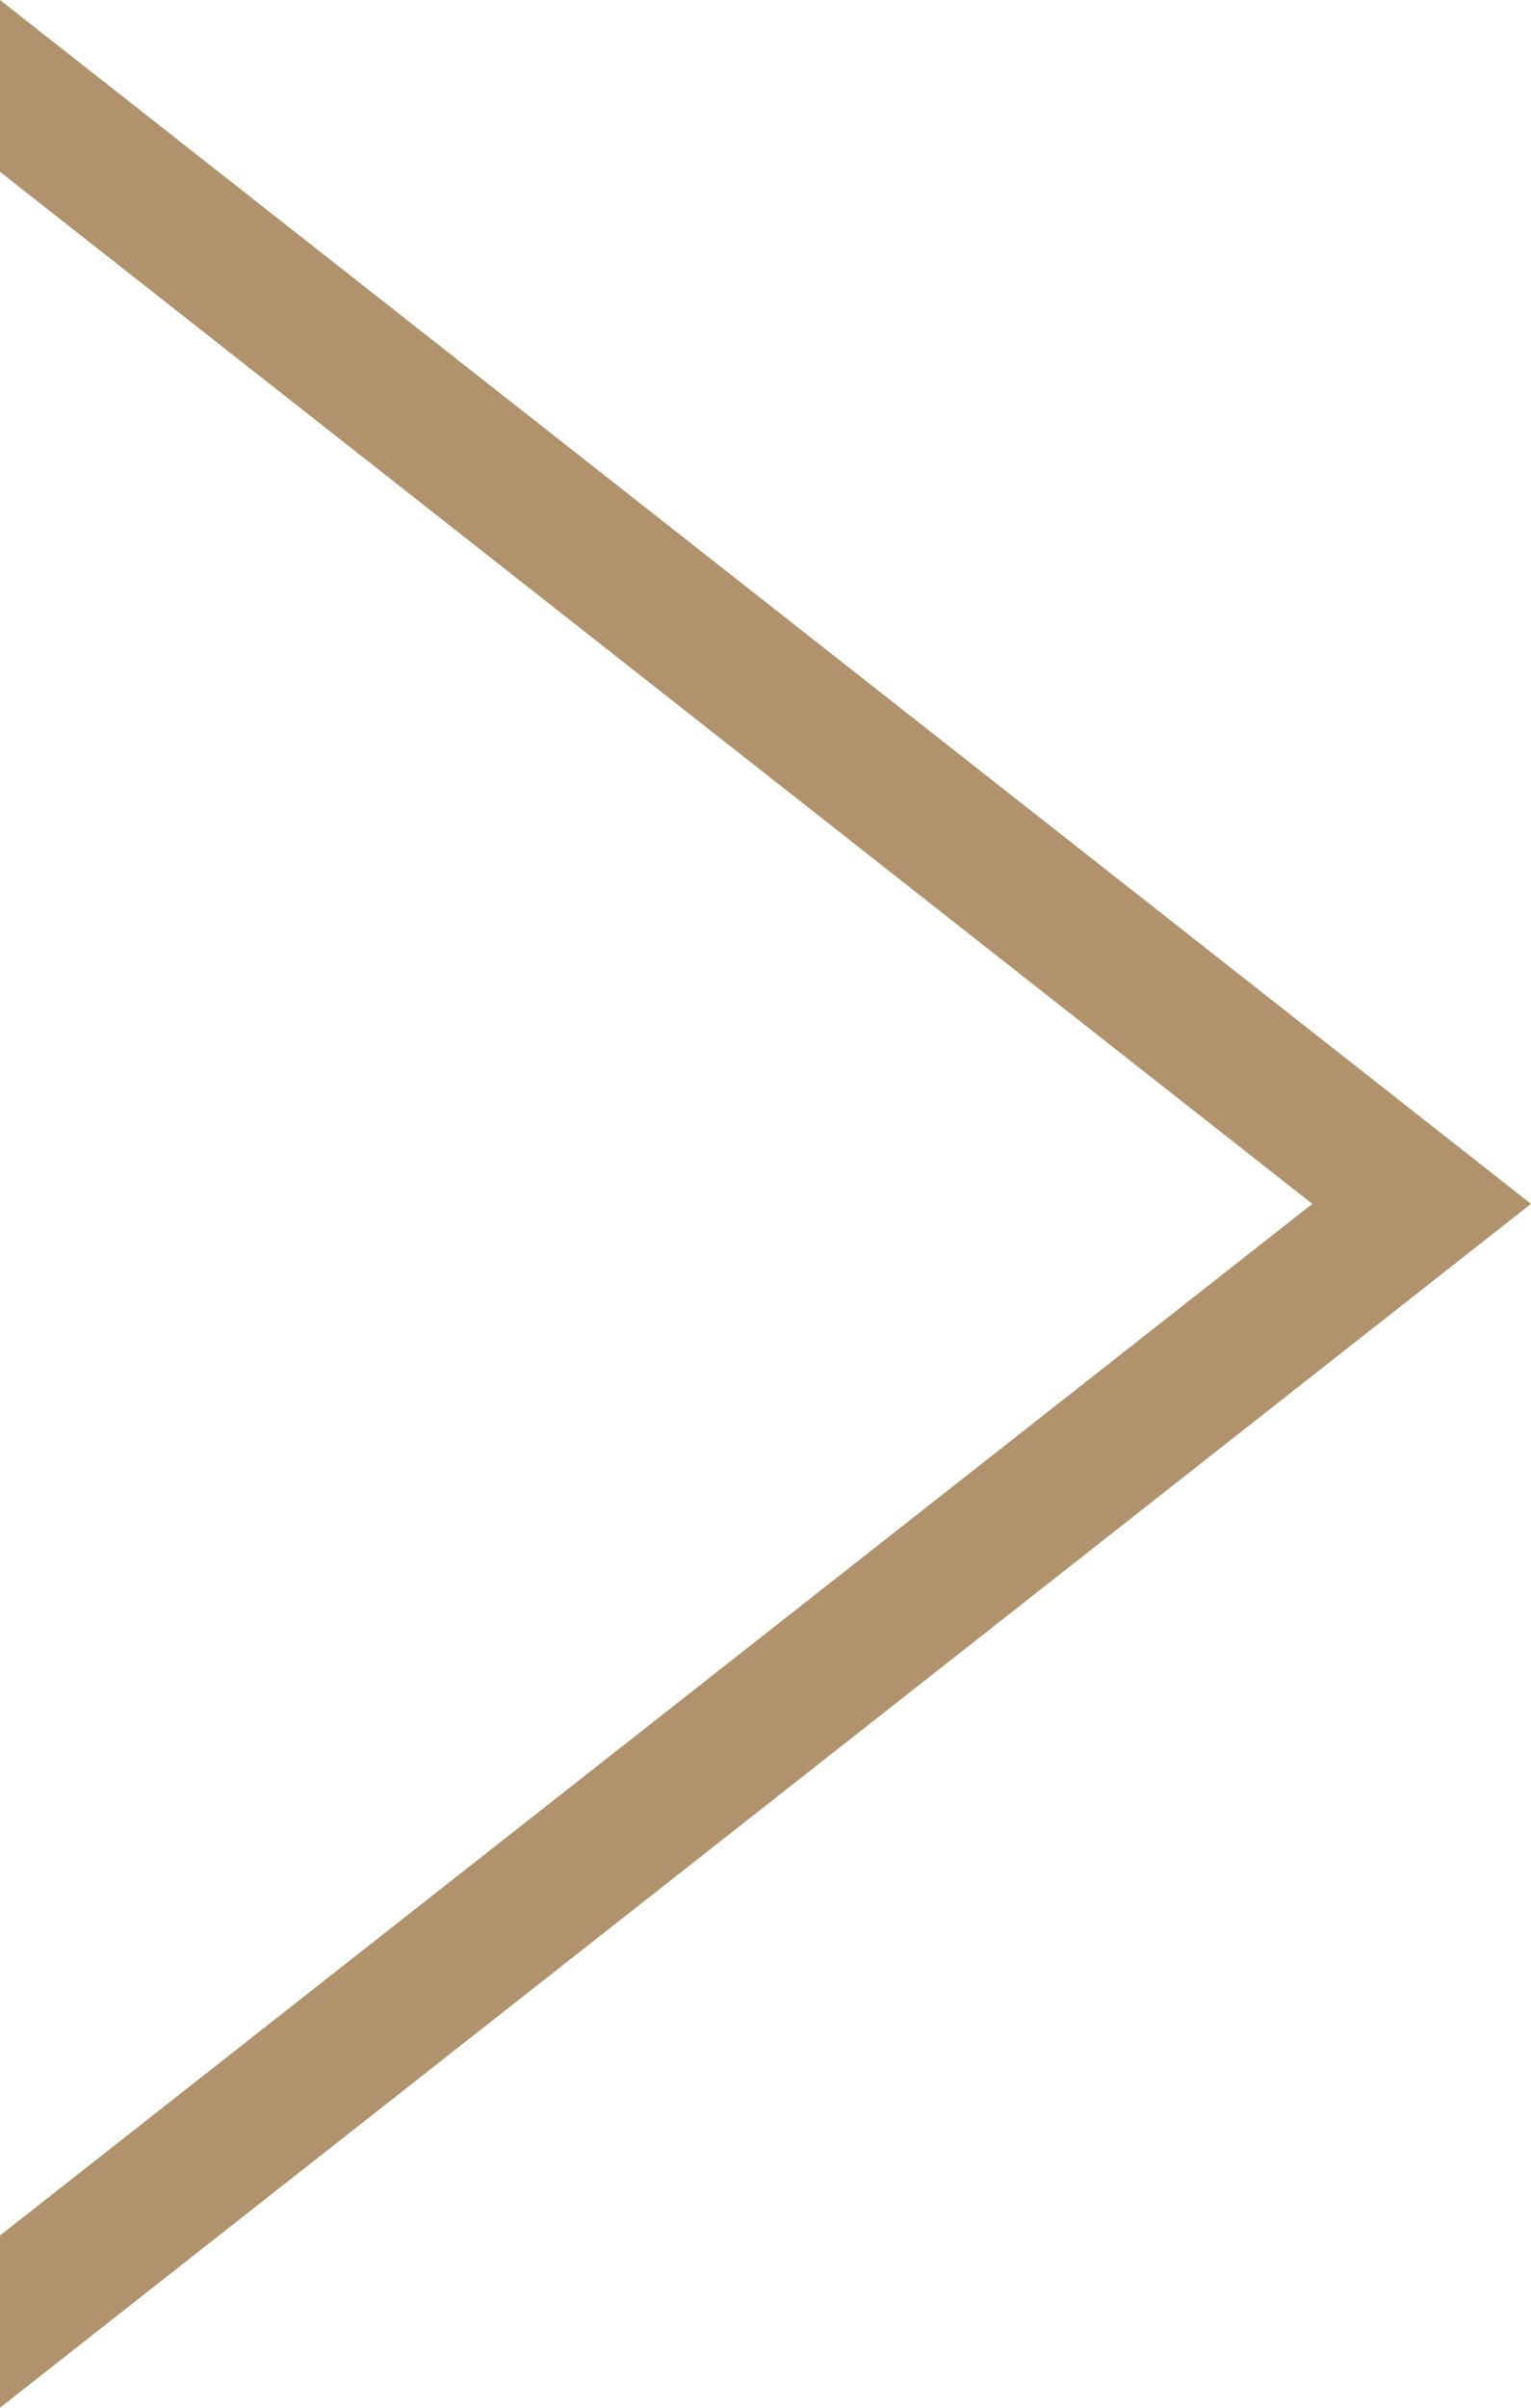 <?xml version="1.0" encoding="UTF-8"?>
<svg width="7px" height="11px" viewBox="0 0 7 11" version="1.1" xmlns="http://www.w3.org/2000/svg" xmlns:xlink="http://www.w3.org/1999/xlink">
    <title>Combined Shape</title>
    <g id="Game" stroke="none" stroke-width="1" fill="none" fill-rule="evenodd">
        <g id="WE_games_roulette" transform="translate(-800, -3505)" fill="#B0936D" fill-rule="nonzero">
            <g id="Group-16" transform="translate(0, 3284)">
                <g id="Group-10" transform="translate(511, 12)">
                    <g id="Group-8" transform="translate(109, 139)">
                        <g id="Group-2" transform="translate(1, 66)">
                            <polygon id="Combined-Shape" points="179 4 186 9.5 179 15 179 14.213 185 9.5 179 4.785"></polygon>
                        </g>
                    </g>
                </g>
            </g>
        </g>
    </g>
</svg>